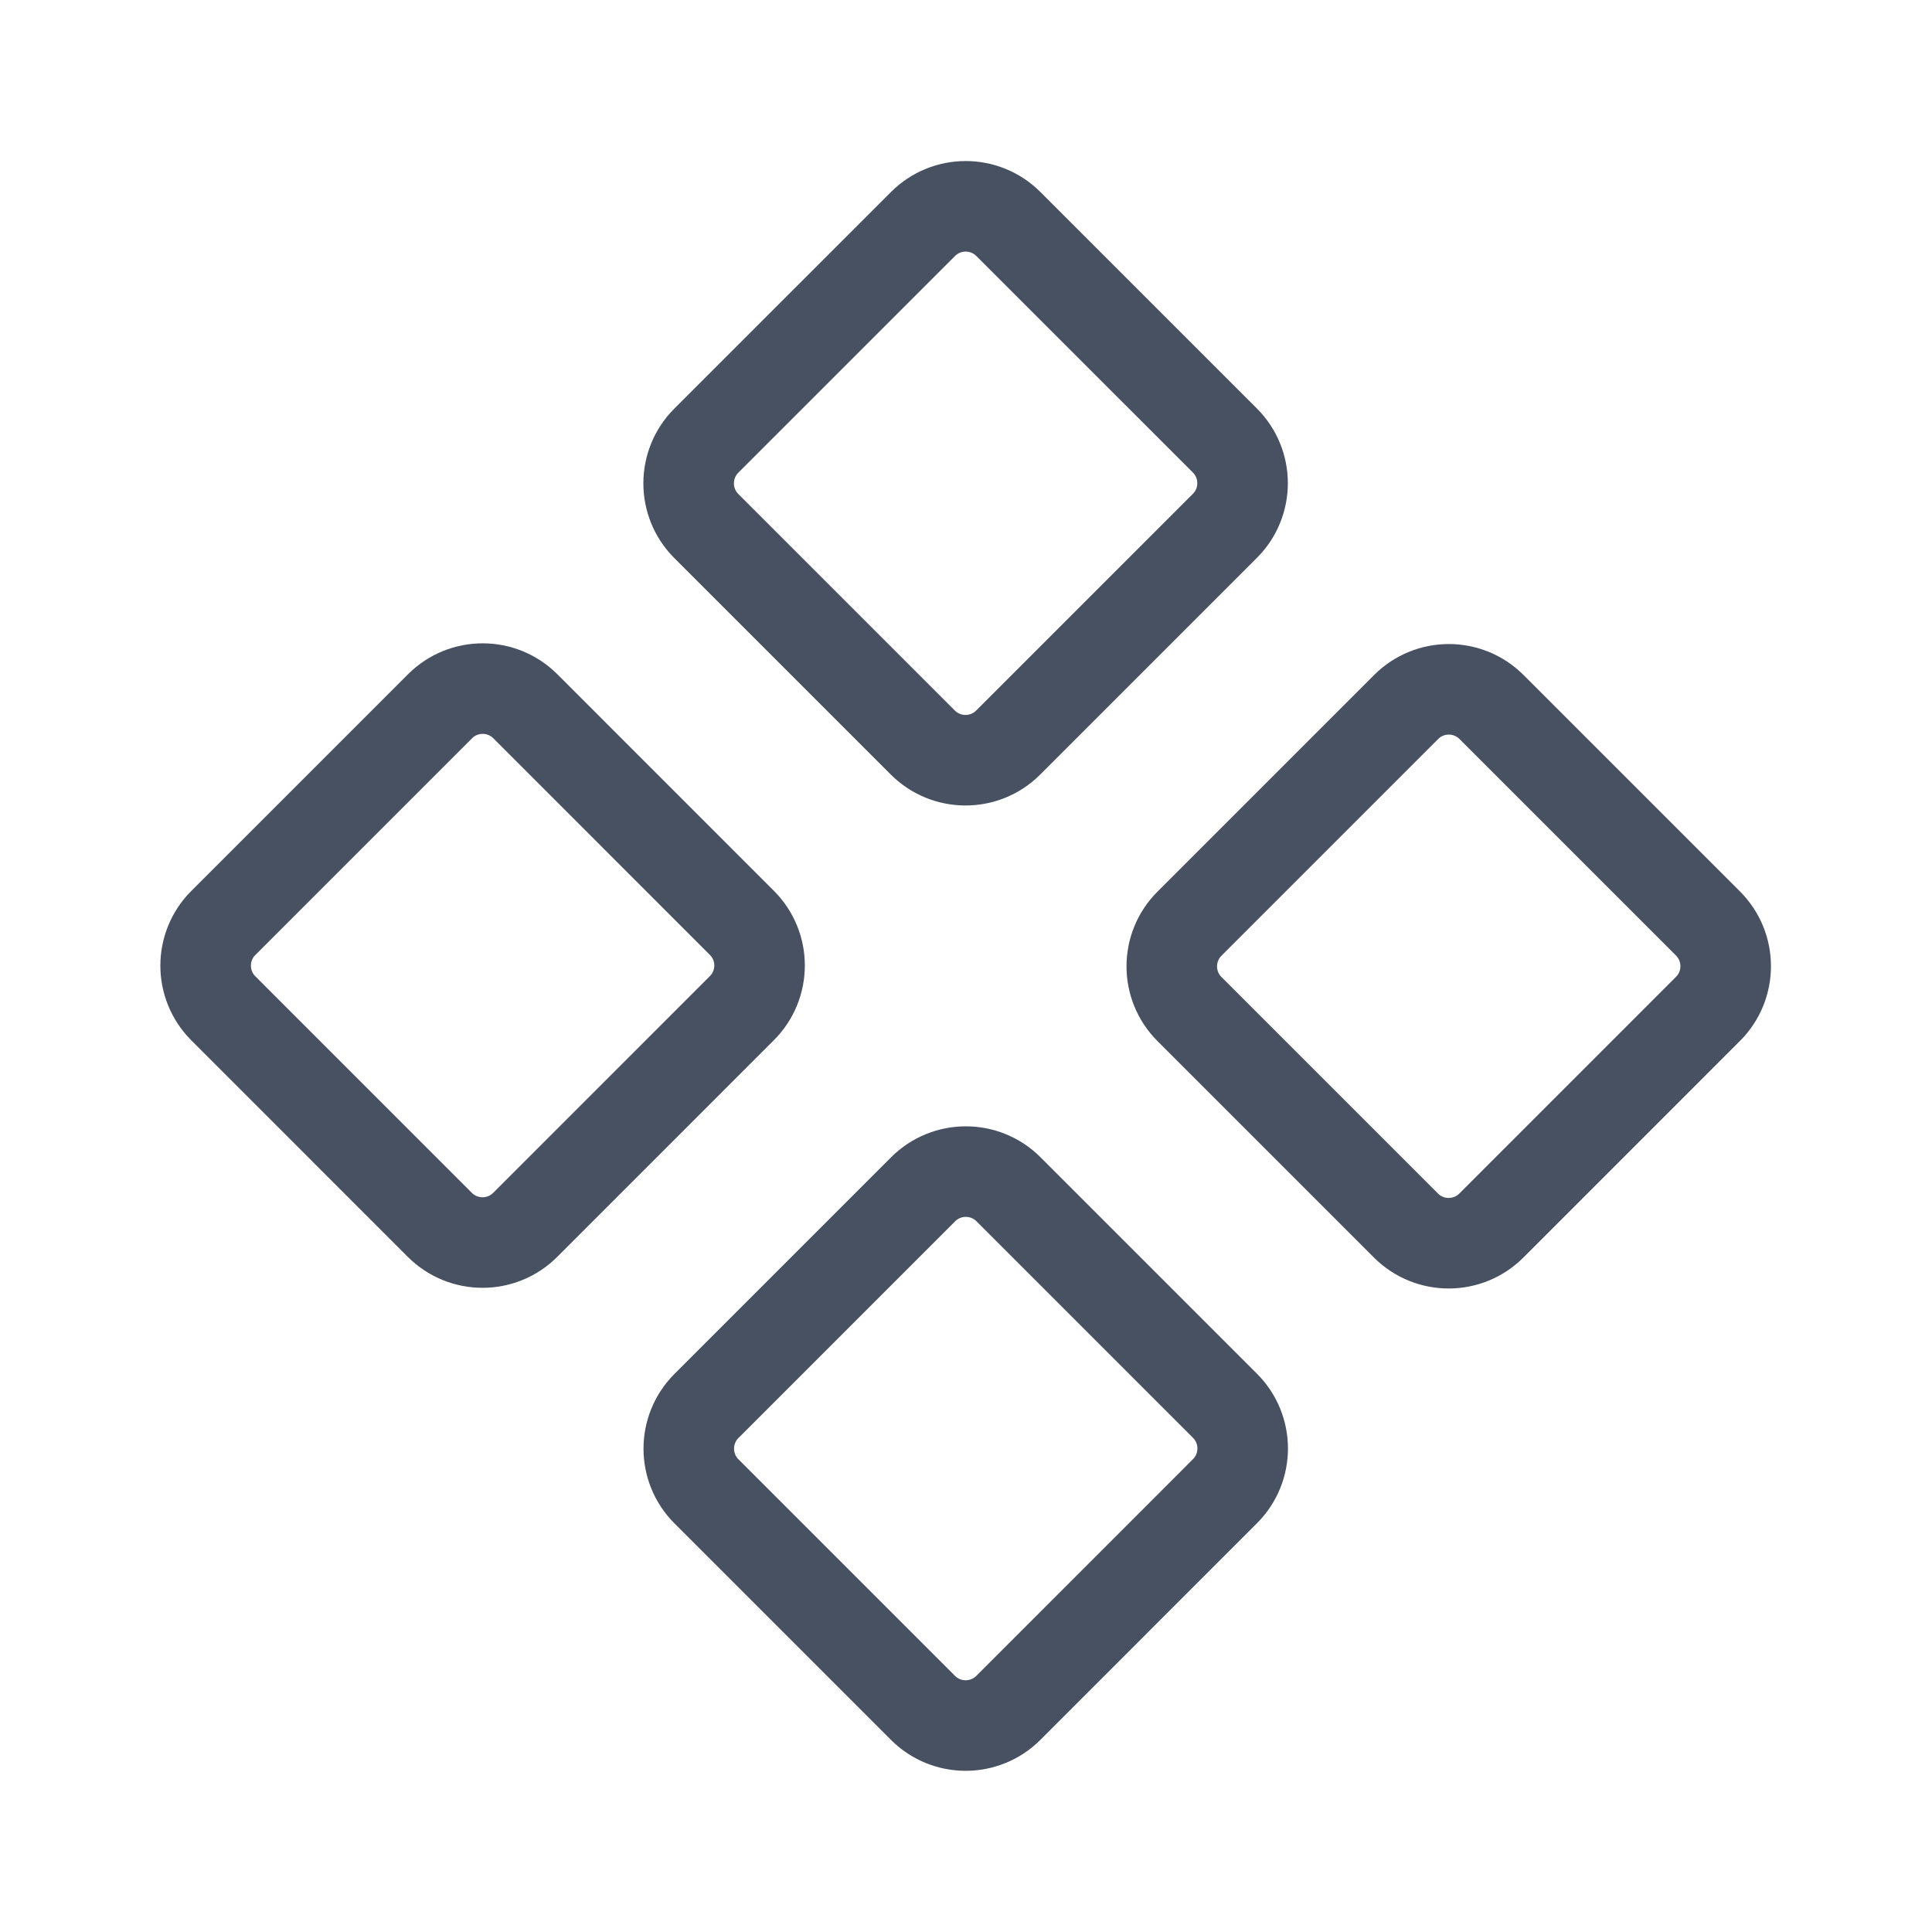 <svg width="54" height="54" viewBox="0 0 54 54" fill="none" xmlns="http://www.w3.org/2000/svg">
<g id="Asssets">
<path id="Vector" d="M25.798 6.261L19.742 12.316C19.083 12.976 19.083 14.044 19.742 14.703L25.793 20.754C26.452 21.413 27.521 21.413 28.18 20.754L34.236 14.698C34.895 14.04 34.895 12.971 34.236 12.312L28.184 6.261C27.525 5.602 26.457 5.602 25.798 6.261Z" stroke="#475161" stroke-width="2.531" stroke-linecap="round" stroke-linejoin="round"/>
<path id="Vector_2" d="M39.302 19.761L33.246 25.817C32.587 26.476 32.587 27.544 33.246 28.203L39.297 34.254C39.956 34.913 41.025 34.913 41.684 34.254L47.739 28.198C48.398 27.54 48.398 26.471 47.739 25.812L41.688 19.761C41.029 19.102 39.961 19.102 39.302 19.761Z" stroke="#475161" stroke-width="2.531" stroke-linecap="round" stroke-linejoin="round"/>
<path id="Vector_3" d="M12.298 19.741L6.242 25.797C5.583 26.456 5.583 27.524 6.242 28.183L12.293 34.235C12.952 34.894 14.021 34.894 14.68 34.235L20.735 28.179C21.395 27.52 21.395 26.451 20.735 25.793L14.684 19.741C14.025 19.082 12.957 19.082 12.298 19.741Z" stroke="#475161" stroke-width="2.531" stroke-linecap="round" stroke-linejoin="round"/>
<path id="Vector_4" d="M25.802 33.241L19.746 39.297C19.087 39.956 19.087 41.025 19.746 41.684L25.797 47.735C26.456 48.394 27.525 48.394 28.184 47.735L34.239 41.679C34.898 41.02 34.898 39.952 34.239 39.292L28.188 33.241C27.529 32.582 26.461 32.582 25.802 33.241Z" stroke="#475161" stroke-width="2.531" stroke-linecap="round" stroke-linejoin="round"/>
</g>
</svg>
